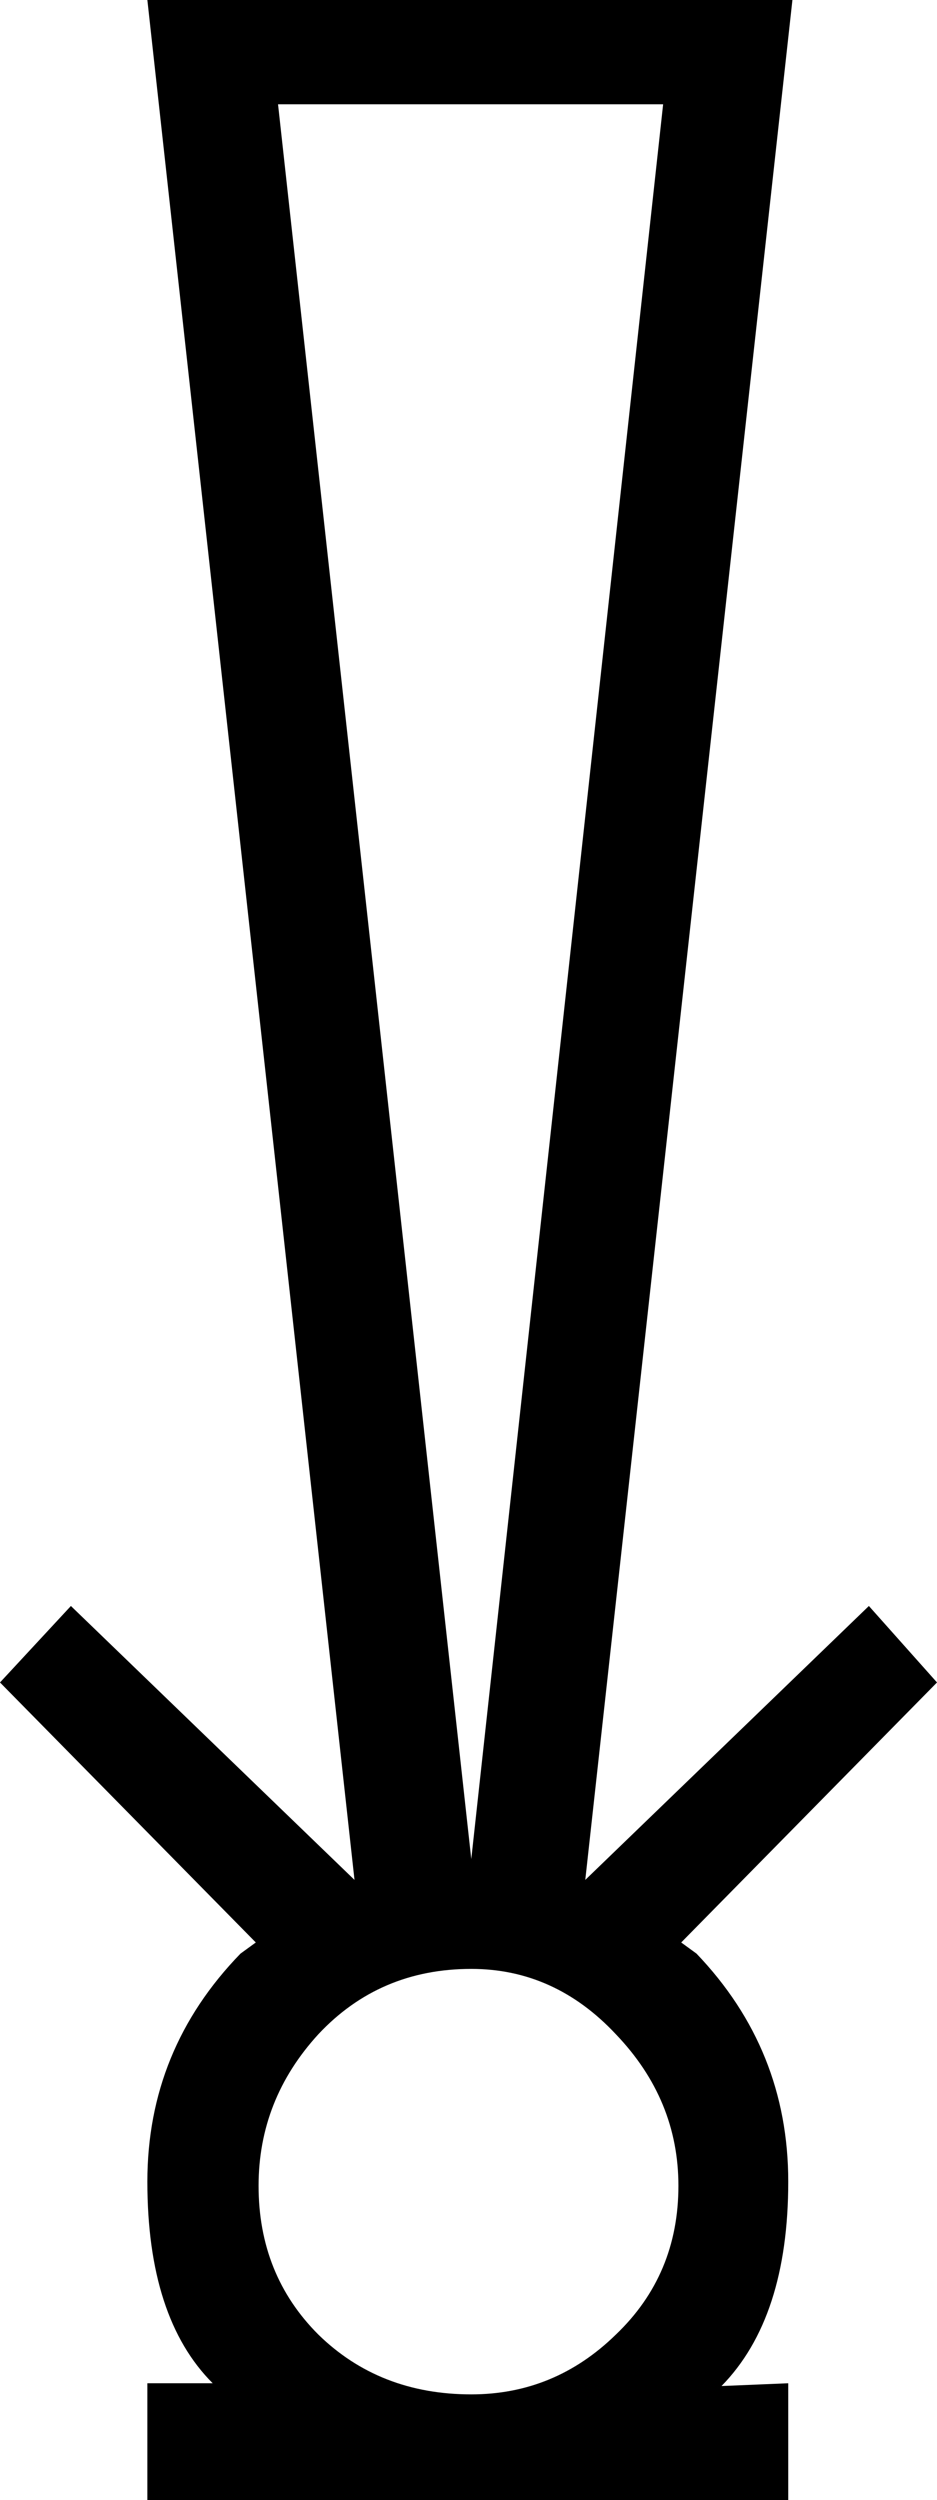 <?xml version='1.0' encoding ='UTF-8' standalone='yes'?>
<svg width='6.74' height='17.98' xmlns='http://www.w3.org/2000/svg' xmlns:xlink='http://www.w3.org/1999/xlink' >
<path style='fill:black; stroke:none' d=' M 4.77 0.75  L 3.39 13.37  L 2 0.75  Z  M 3.39 14.16  Q 3.99 14.16 4.43 14.63  Q 4.88 15.1 4.88 15.72  Q 4.88 16.36 4.43 16.79  Q 3.99 17.22 3.39 17.22  Q 2.73 17.22 2.29 16.79  Q 1.86 16.36 1.86 15.72  Q 1.86 15.1 2.29 14.63  Q 2.73 14.16 3.39 14.16  Z  M 1.06 0  L 2.55 13.52  L 0.51 11.55  L 0 12.1  L 1.84 13.97  L 1.73 14.05  Q 1.06 14.74 1.06 15.69  Q 1.06 16.67 1.53 17.14  L 1.06 17.14  L 1.06 17.98  L 5.67 17.98  L 5.67 17.14  L 5.19 17.16  Q 5.67 16.67 5.67 15.69  Q 5.67 14.74 5.01 14.05  L 4.9 13.97  L 6.74 12.1  L 6.25 11.55  L 4.21 13.52  L 4.21 13.52  L 5.7 0  Z '/></svg>
